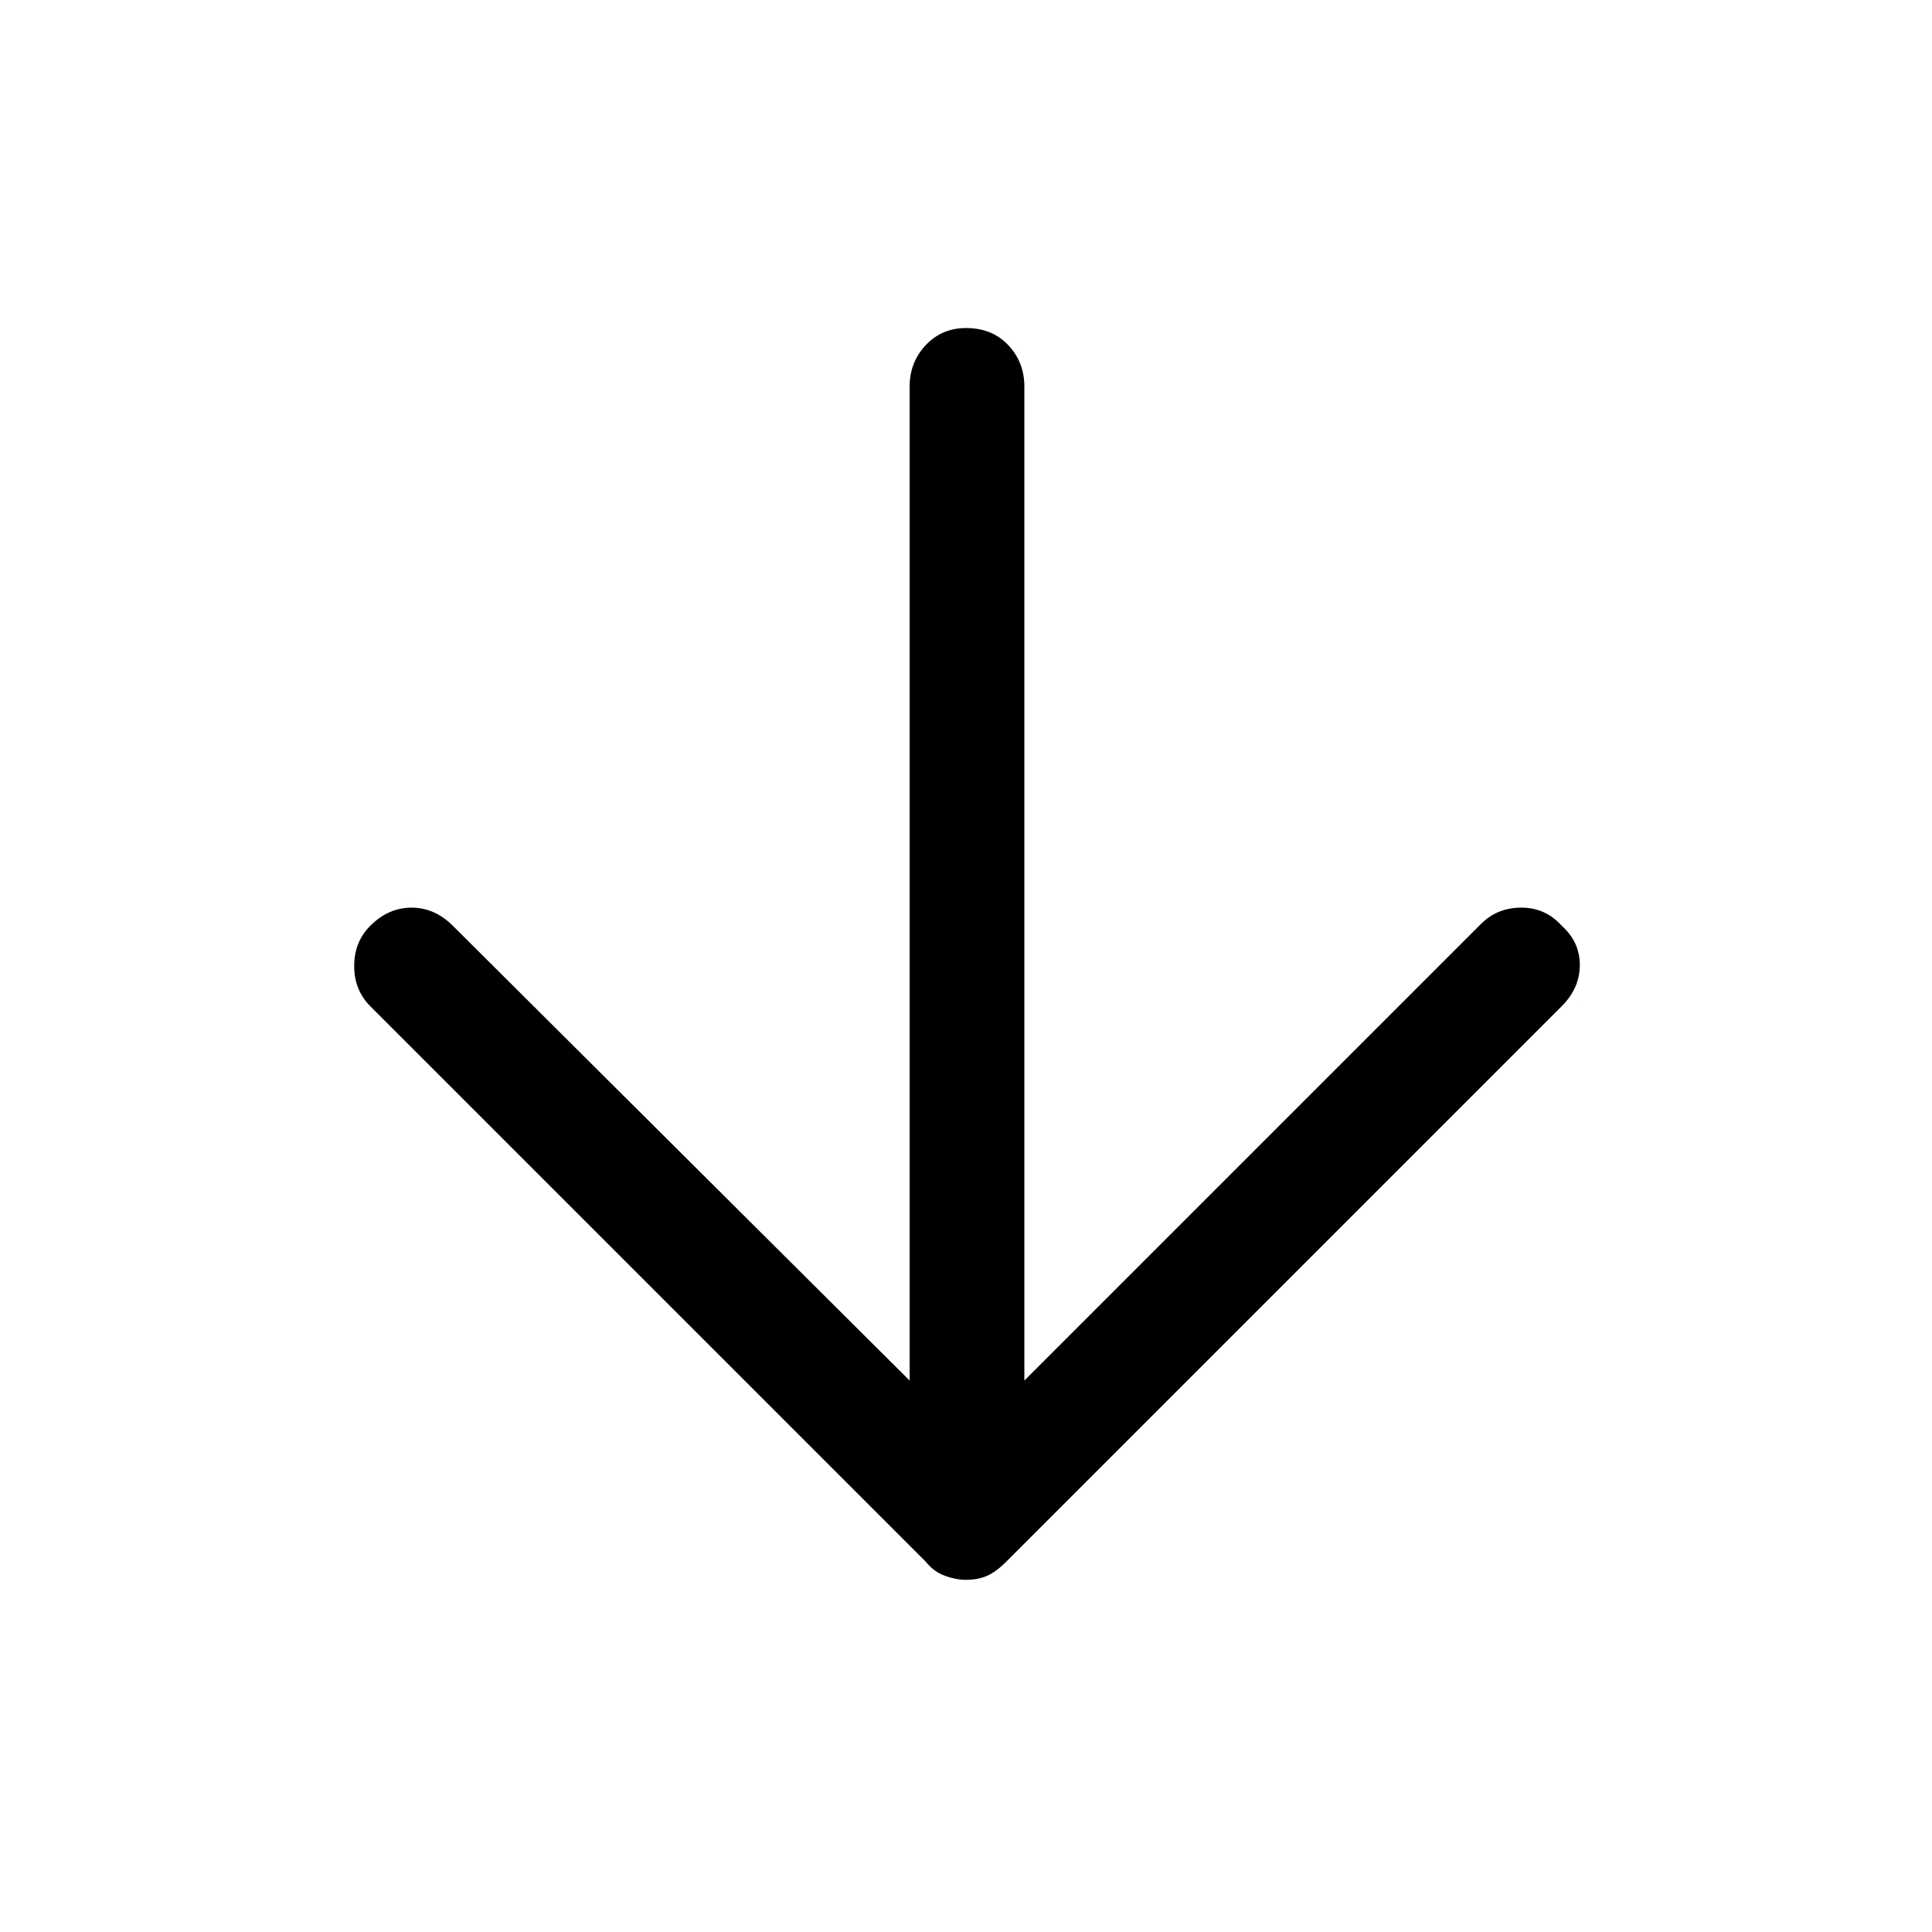 <svg xmlns="http://www.w3.org/2000/svg" height="48" width="48"><path d="M24 39.25q-.25 0-.525-.1T23 38.8L9.2 25q-.4-.4-.4-1t.4-1q.45-.45 1.025-.45t1.025.45L22.6 34.3V9.6q0-.6.4-1.025.4-.425 1-.425.65 0 1.05.425t.4 1.025v24.7L36.8 22.95q.4-.4 1-.4t1 .45q.45.4.45.975T38.8 25L25 38.8q-.25.25-.475.35-.225.1-.525.1Z"/></svg>